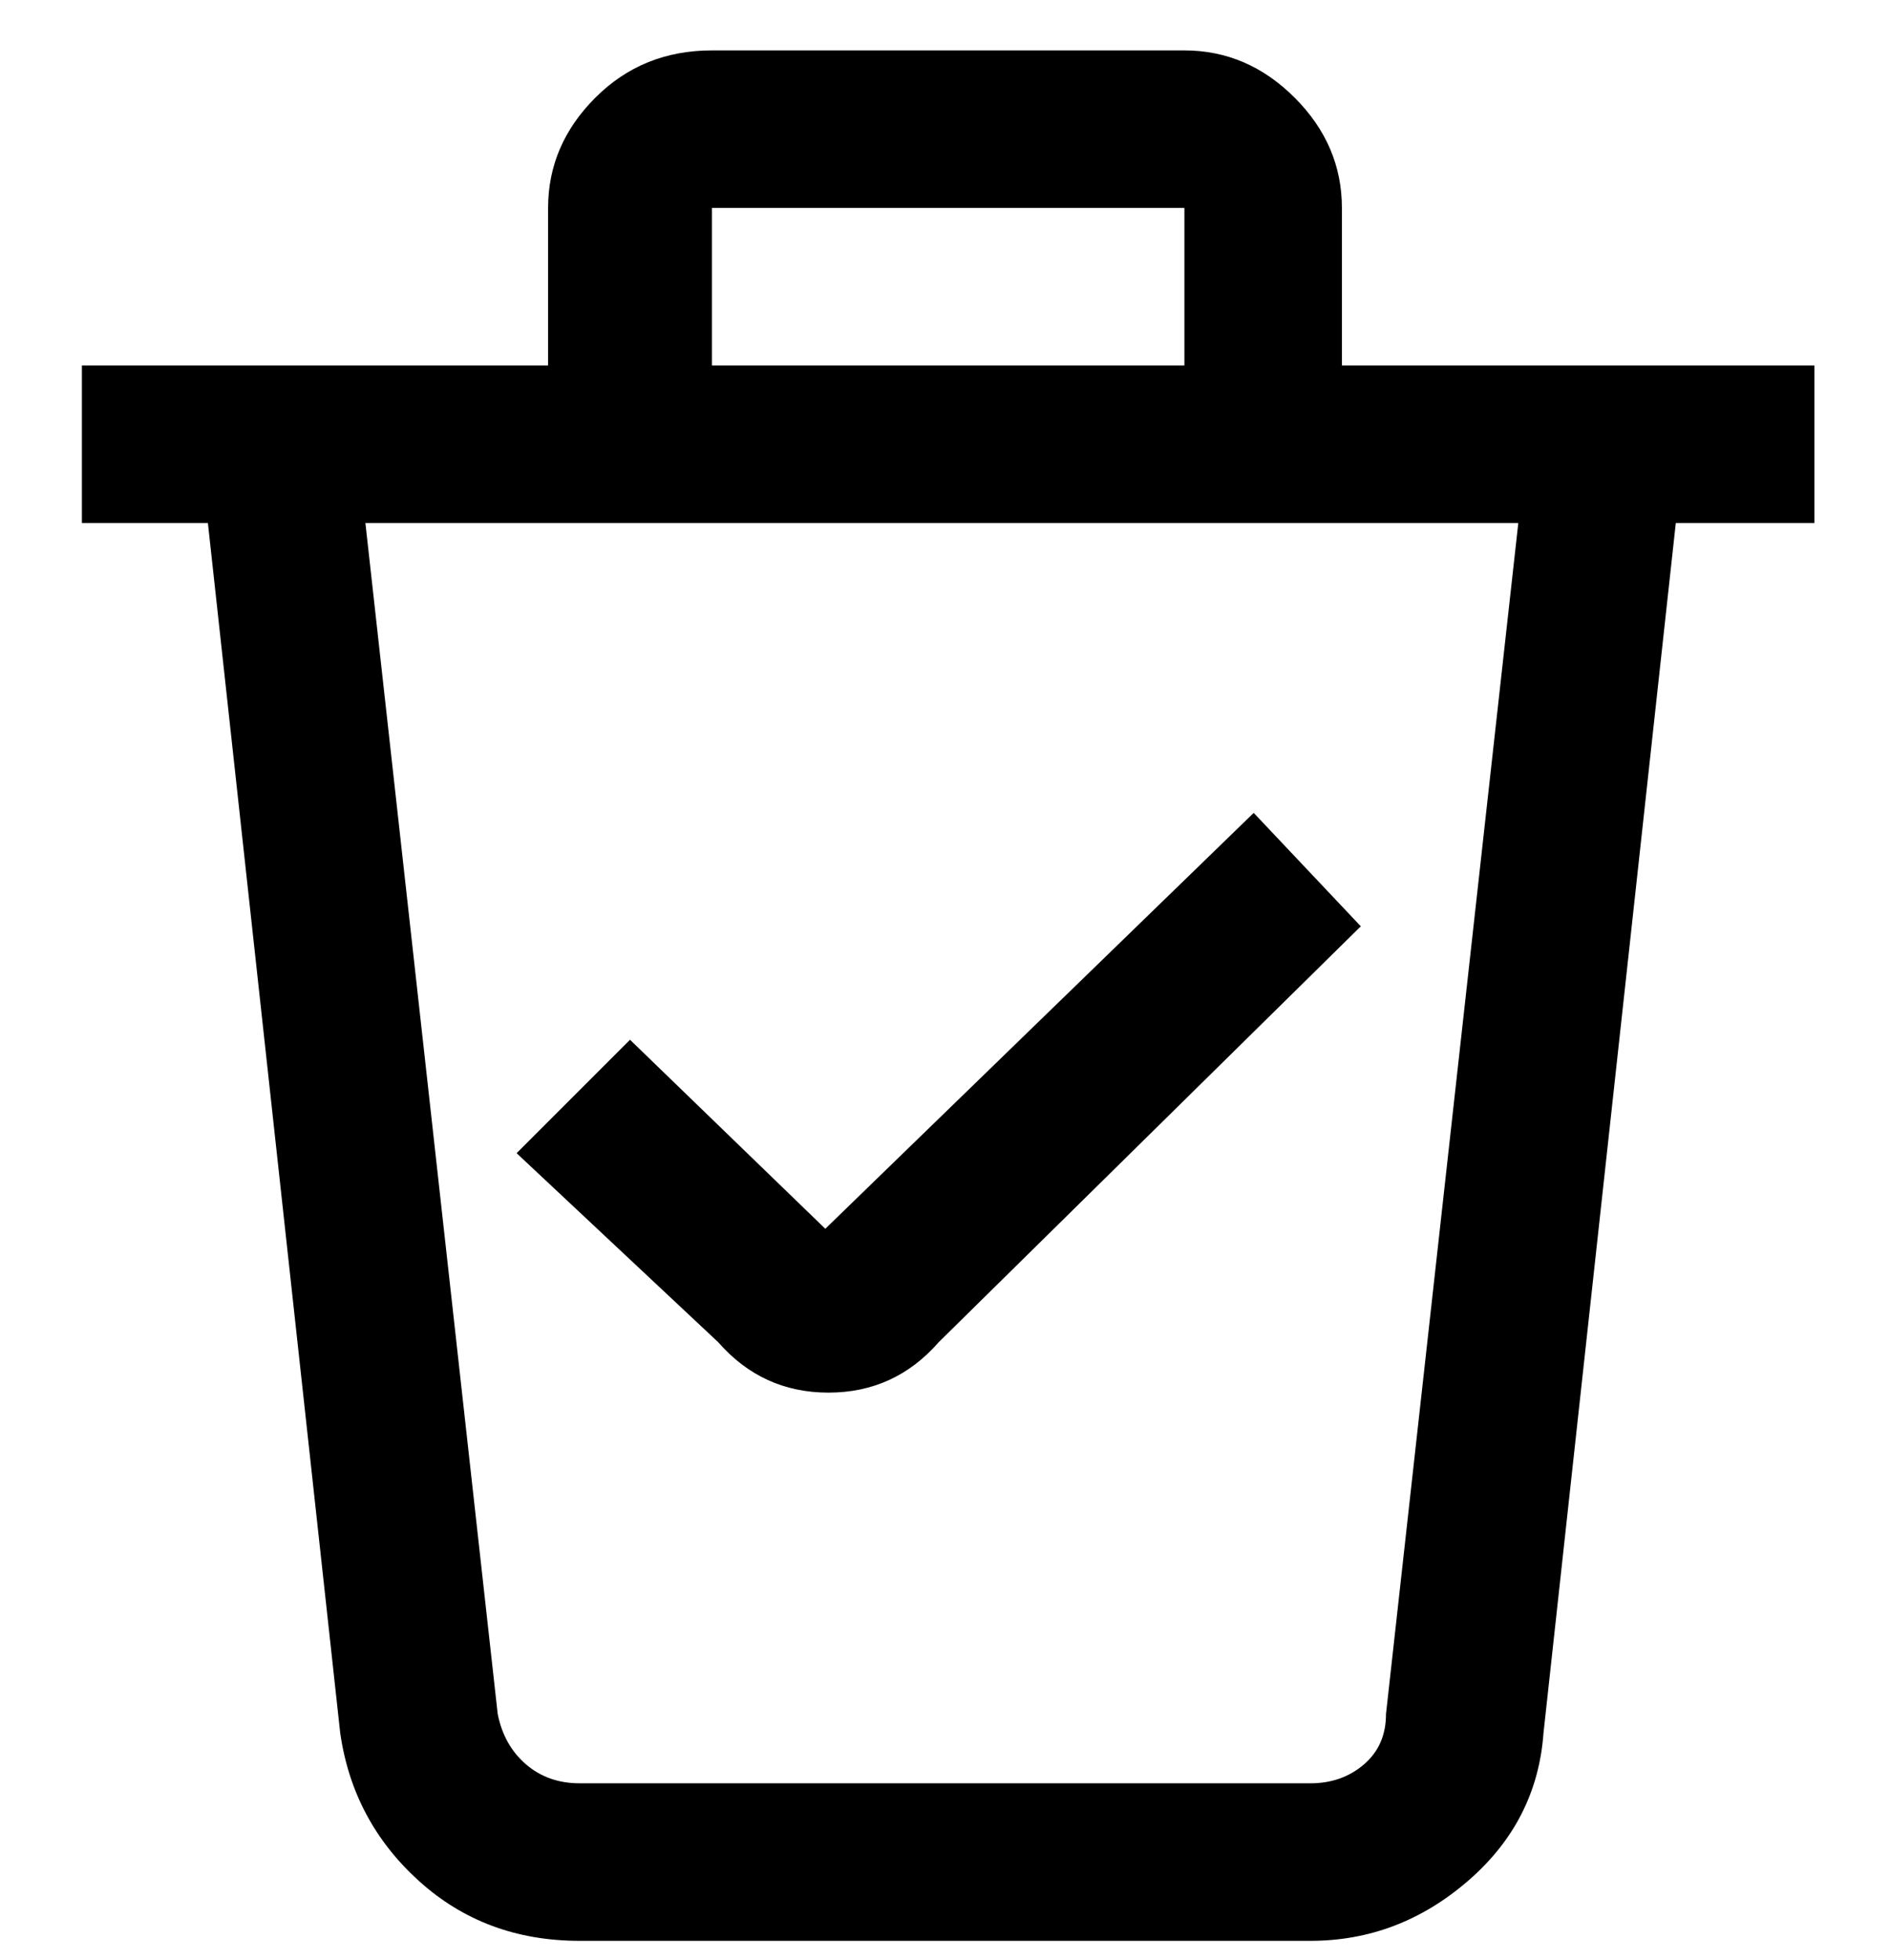 <svg viewBox="0 0 300 311" xmlns="http://www.w3.org/2000/svg"><path d="M288 58h-75V33q0-10-7.5-17.5T188 8h-75q-11 0-18.5 7.5T87 33v25H13v25h20l21 192q2 14 12.5 23.5T92 308h116q14 0 25-9.5t12-23.5l21-192h22V58zM113 33h75v25h-75V33zm107 239q0 5-3.5 8t-8.5 3H92q-5 0-8.5-3t-4.5-8L58 83h183l-21 189zm-106-59l-32-30 18-18 31 30 68-66 17 18-67 66q-7 8-17.5 8t-17.5-8z"/></svg>